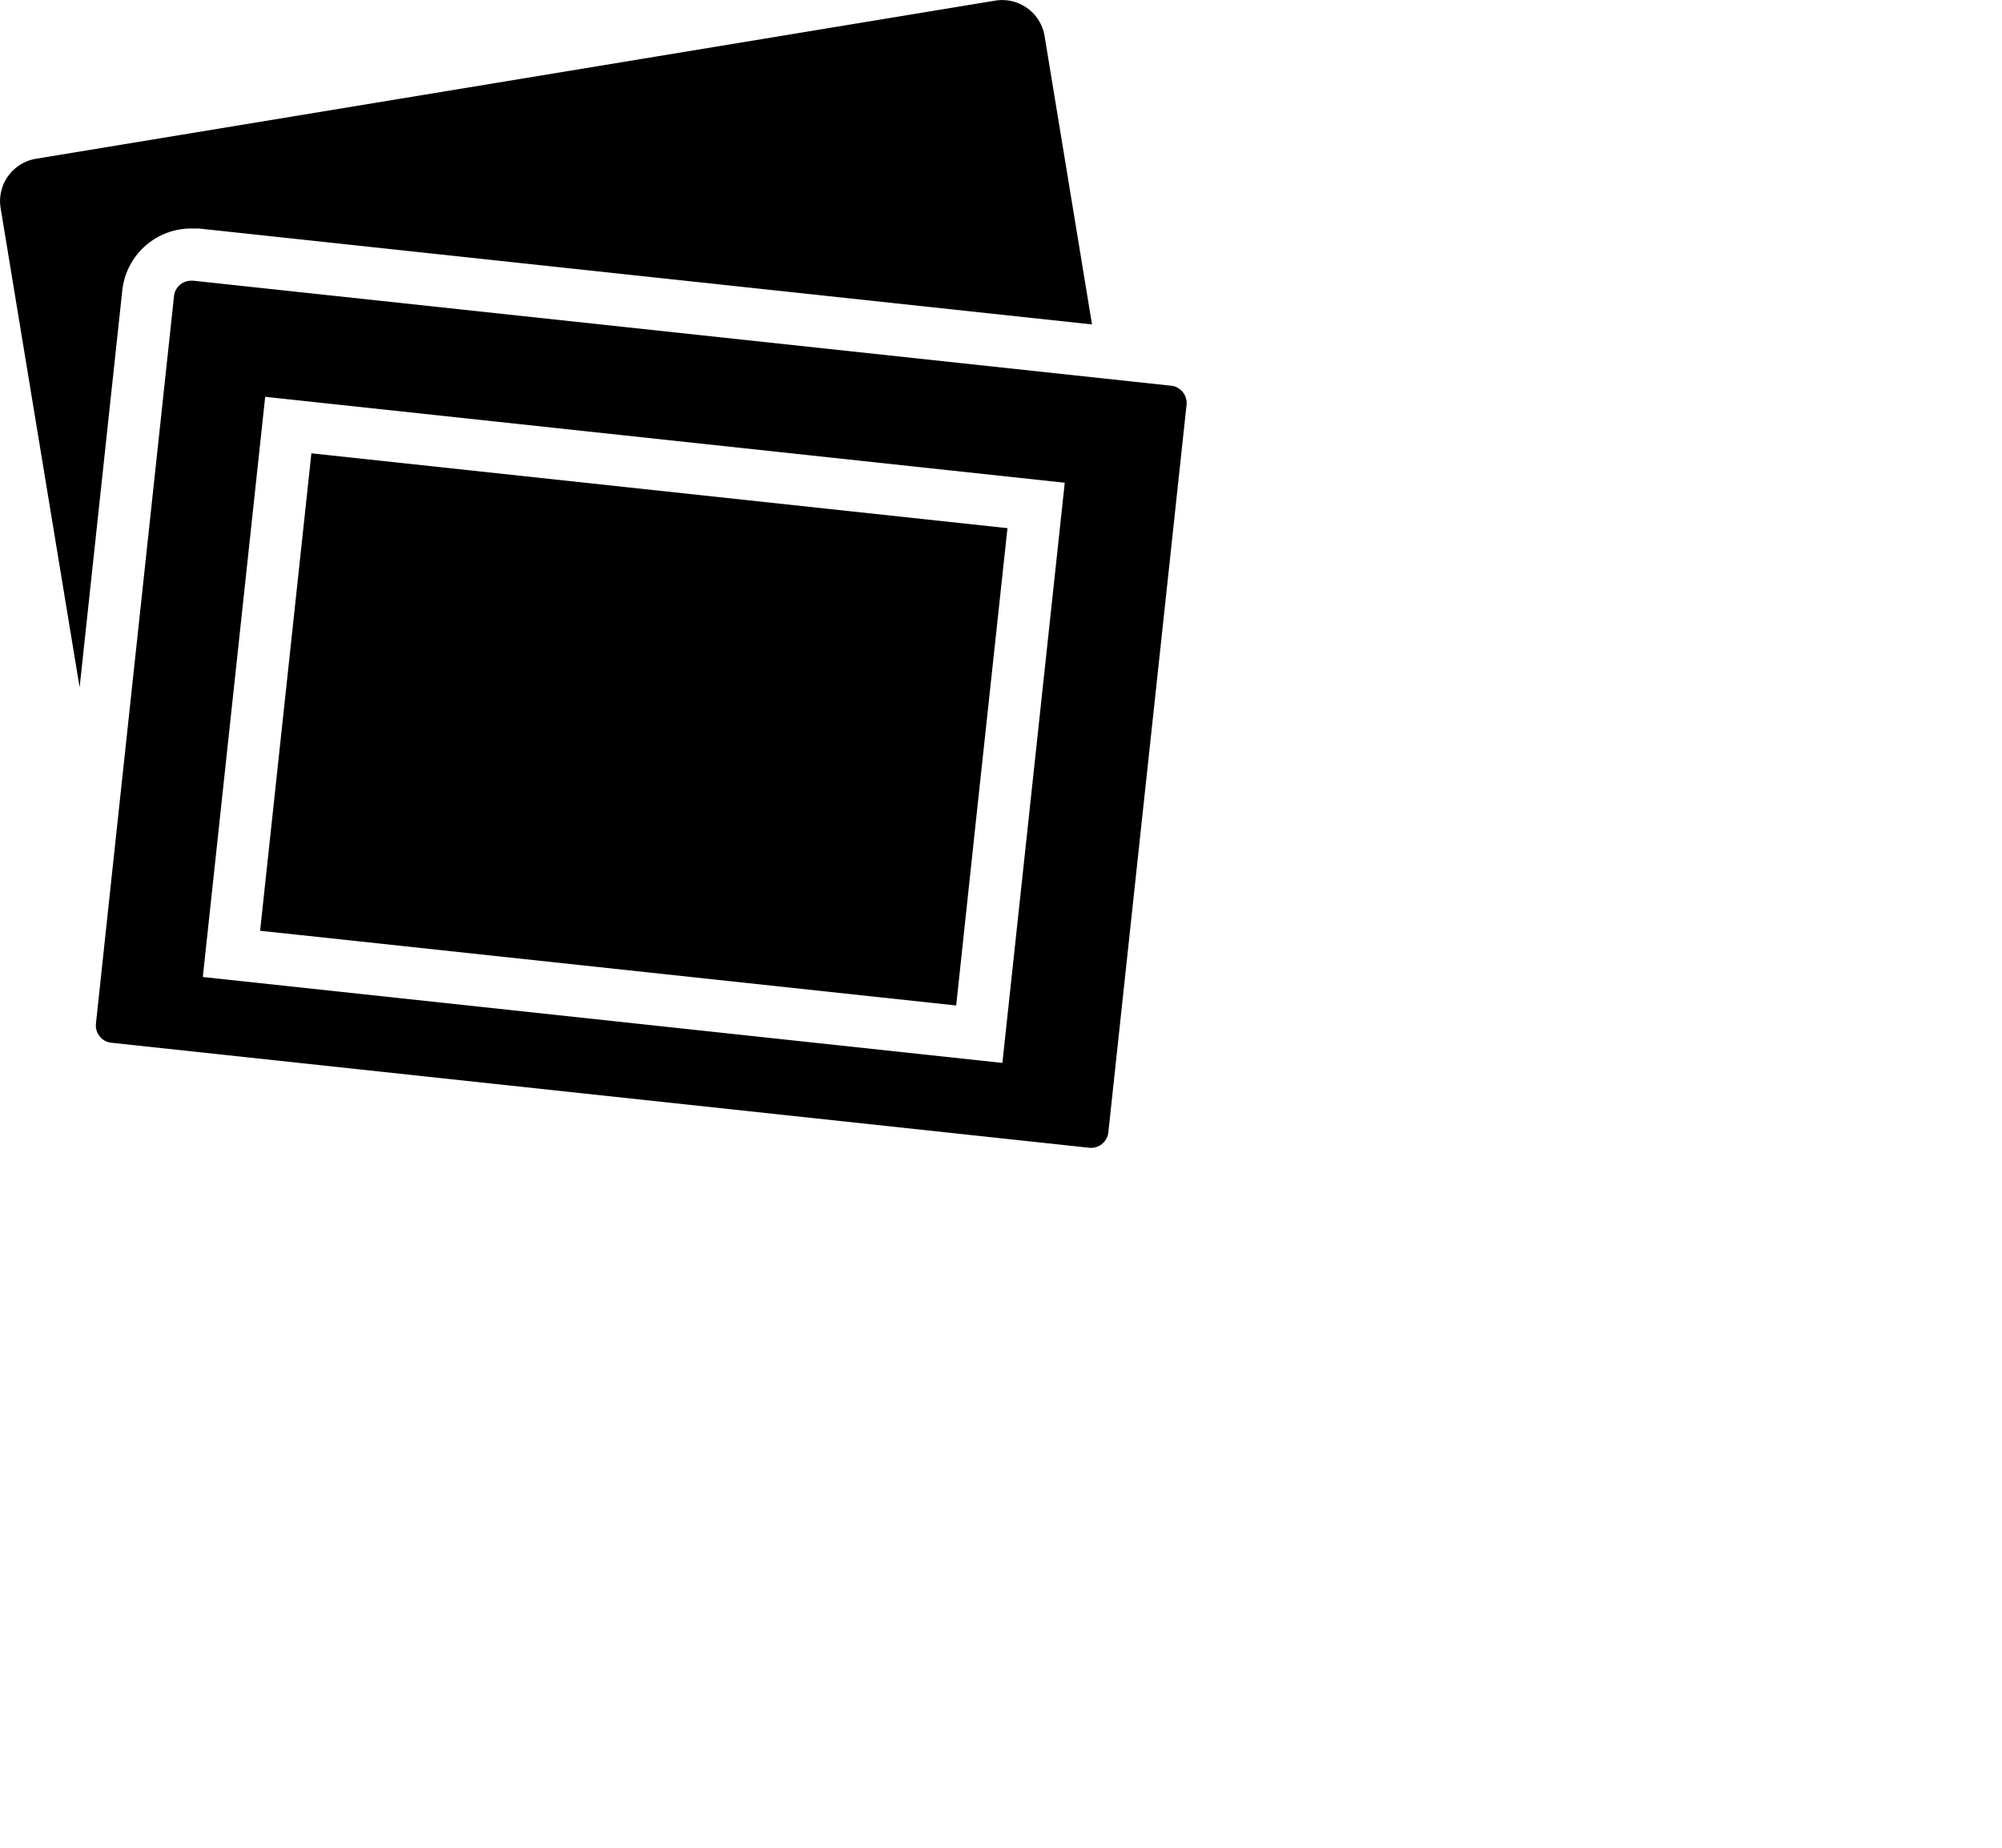 <svg style="padding:10px;" xmlns="http://www.w3.org/2000/svg" viewBox="0 0 130 120"><title>image</title><path d="M24,27.07l0.49,0,58,6.23L79.41,14.57a2.79,2.79,0,0,0-3.2-2.3L13.92,22.54a2.79,2.79,0,0,0-2.3,3.2l5.13,31.13L19.52,31.1A4.5,4.5,0,0,1,24,27.07Z" transform="translate(-11.58 -12.23)"/><path d="M87.63,37.28l-4.56-.49L24.13,30.46H24a1.12,1.12,0,0,0-1.12,1L18.81,69.36l-1,9.35a1.13,1.13,0,0,0,1,1.24l63.5,6.82a1.13,1.13,0,0,0,1.24-1l2.38-22.15,0.62-5.75,2.08-19.36A1.13,1.13,0,0,0,87.63,37.28ZM78.4,65.17L76.67,81.26,24.75,75.68,24.93,74,28.8,38l51.92,5.58Z" transform="translate(-11.58 -12.23)"/><polygon points="20.22 29.44 16.89 60.45 19.54 60.73 62.09 65.3 63.35 53.51 65.42 34.3 20.22 29.44"/></svg>